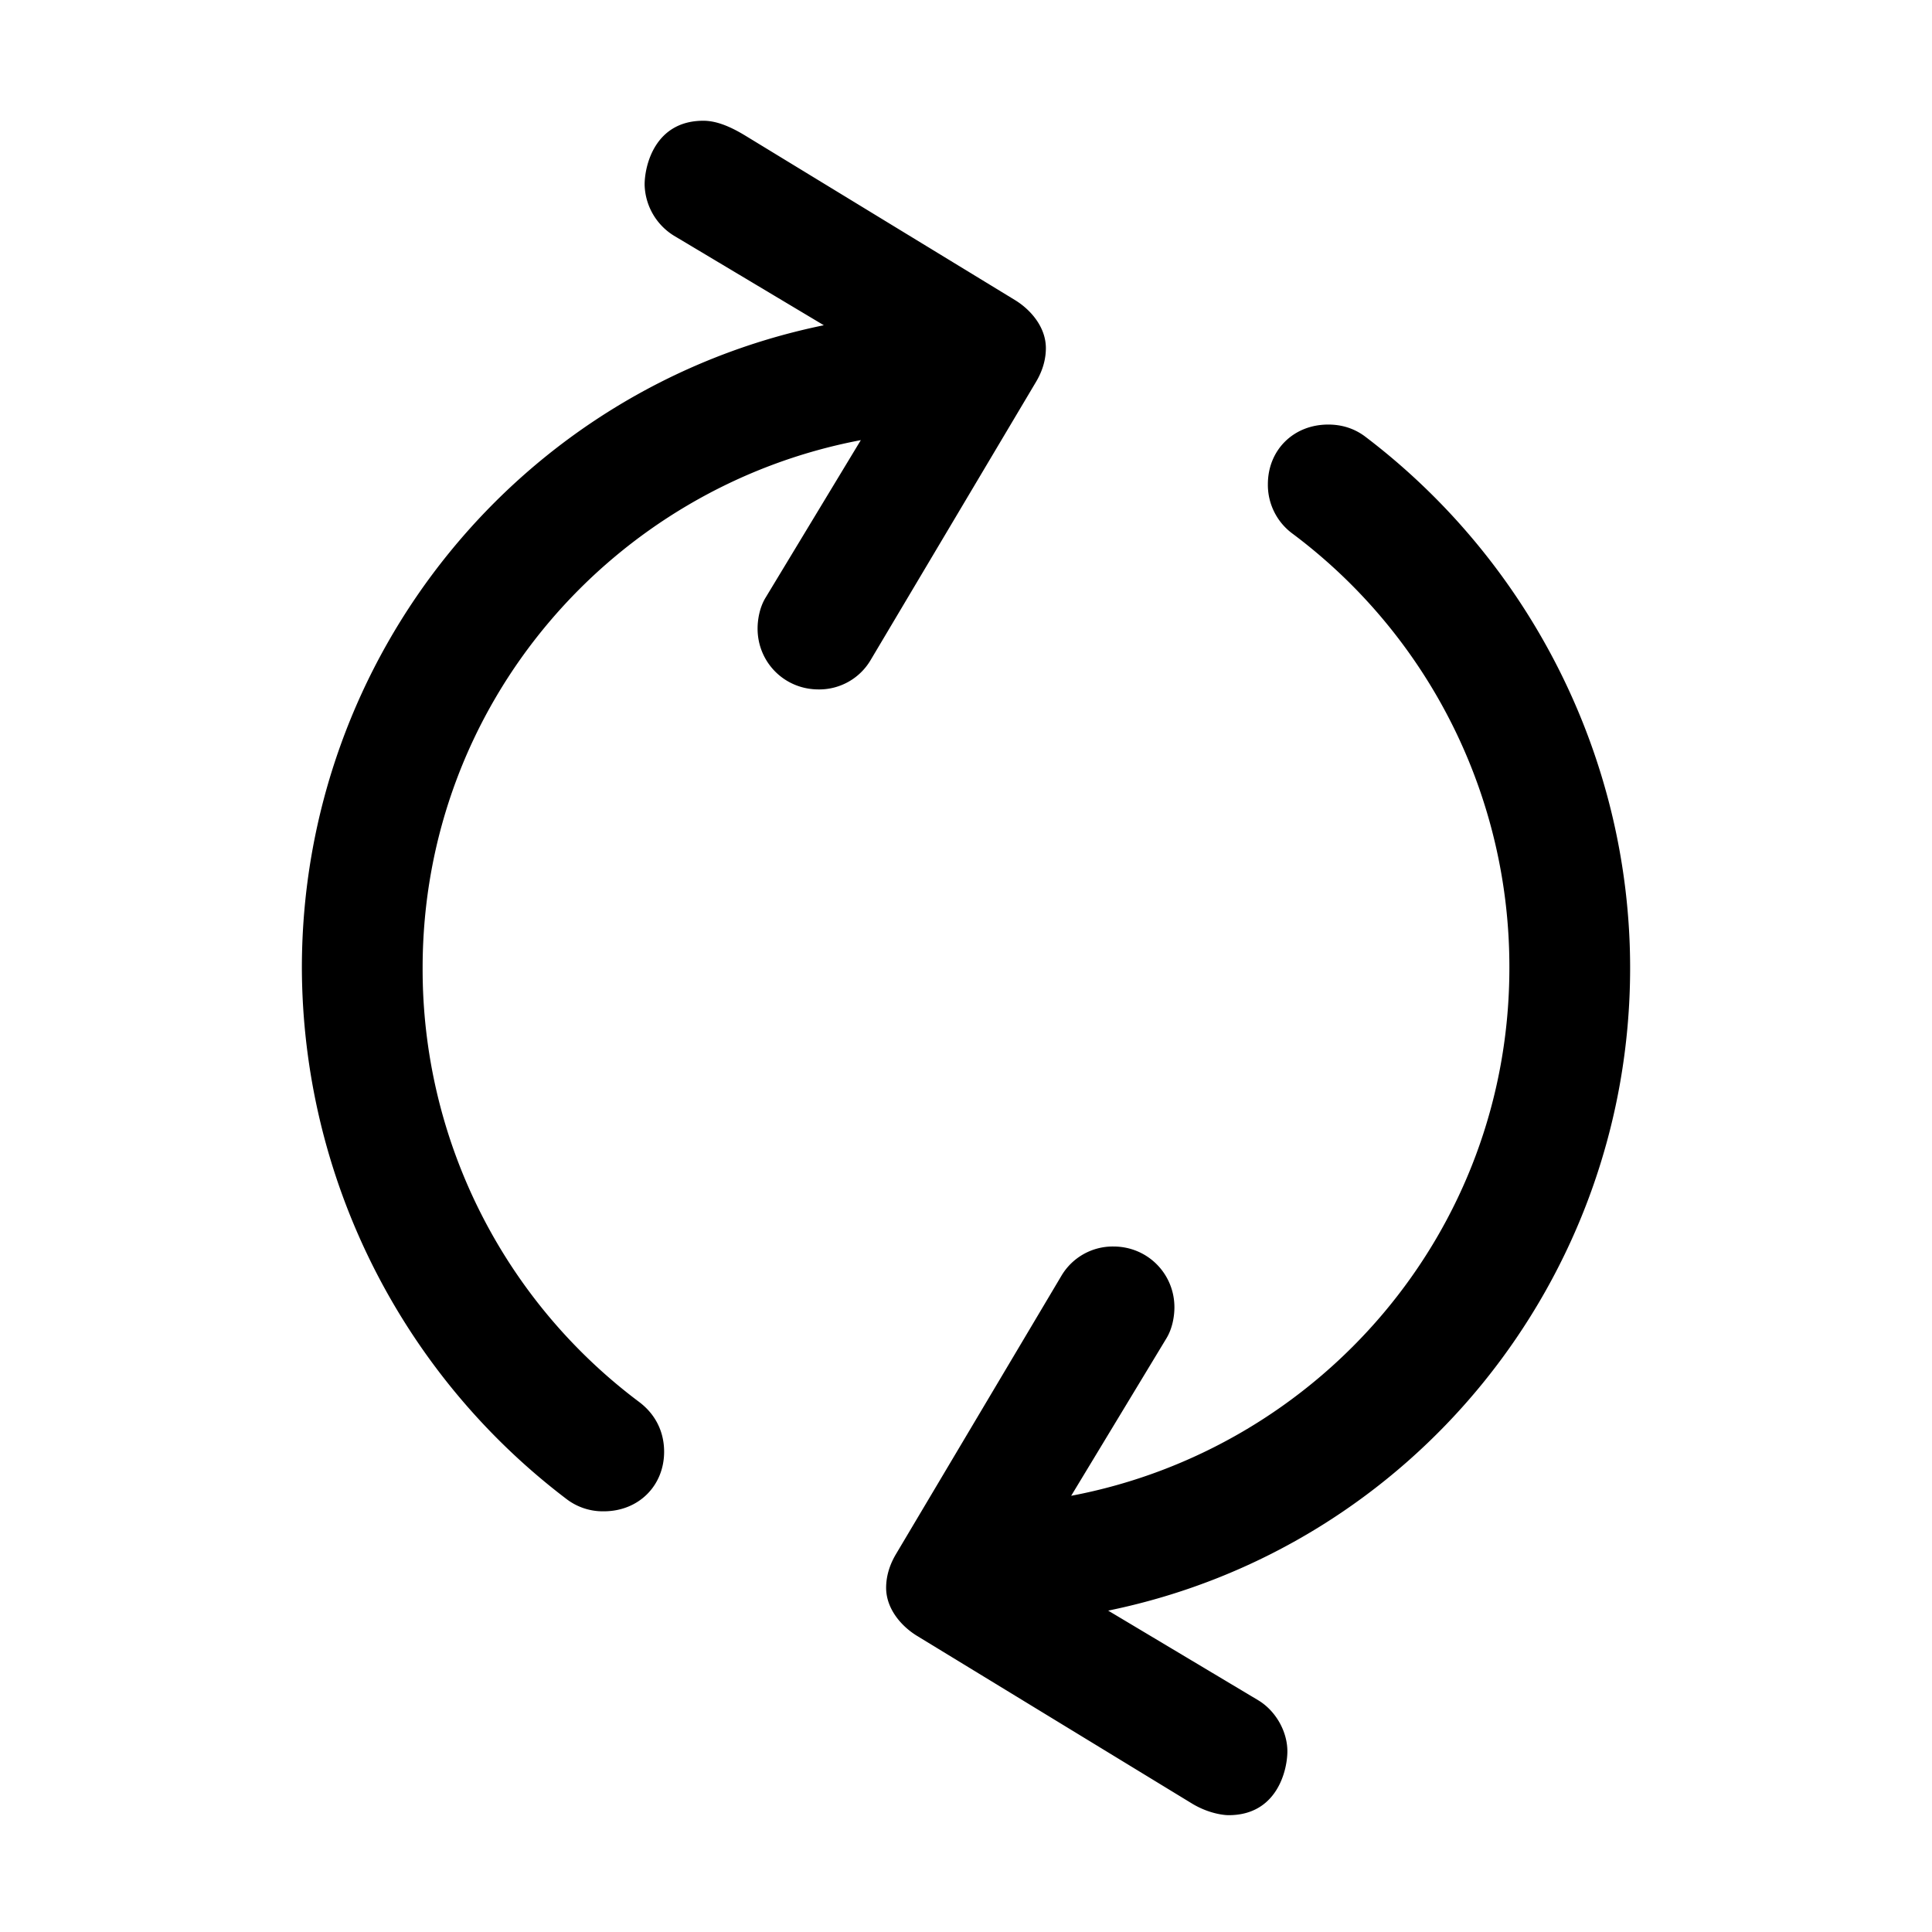 <svg id="icon" height="32" viewBox="0 0 32 32" width="32" xmlns="http://www.w3.org/2000/svg"><path d="m5 16.032c0-5.161 3.613-9.613 8.645-10.645l-2.484-1.484a1.022 1.022 0 0 1 -.484-.845c0-.314.17-1.058.972-1.058.19 0 .409.071.703.251l4.456 2.717c.265.161.515.451.515.798 0 .17-.045.36-.162.557l-2.742 4.612a.988.988 0 0 1 -.861.484c-.567 0-1.01-.451-1.01-1.007 0-.154.035-.352.13-.509l1.58-2.613c-4.097.775-7.258 4.355-7.258 8.742a8.954 8.954 0 0 0 3.585 7.188c.293.22.415.522.415.825 0 .561-.42.987-1 .987a.989.989 0 0 1 -.61-.198 11.086 11.086 0 0 1 -4.39-8.802zm9.677 10.268c0-.17.045-.36.162-.557l2.742-4.613a.988.988 0 0 1 .861-.484c.567 0 1.01.452 1.01 1.007 0 .154-.035.352-.13.51l-1.58 2.612c4.097-.775 7.258-4.355 7.258-8.743a8.954 8.954 0 0 0 -3.585-7.188 1.003 1.003 0 0 1 -.415-.824c0-.562.42-.988 1-.988.226 0 .433.065.61.198 2.745 2.082 4.39 5.35 4.39 8.802 0 5.162-3.613 9.613-8.645 10.645l2.484 1.484c.29.174.484.516.484.846 0 .313-.17 1.058-.972 1.058-.093 0-.344-.032-.61-.194l-4.549-2.774c-.265-.161-.515-.452-.515-.799z" fill="currentColor" fill-rule="evenodd"/></svg>
